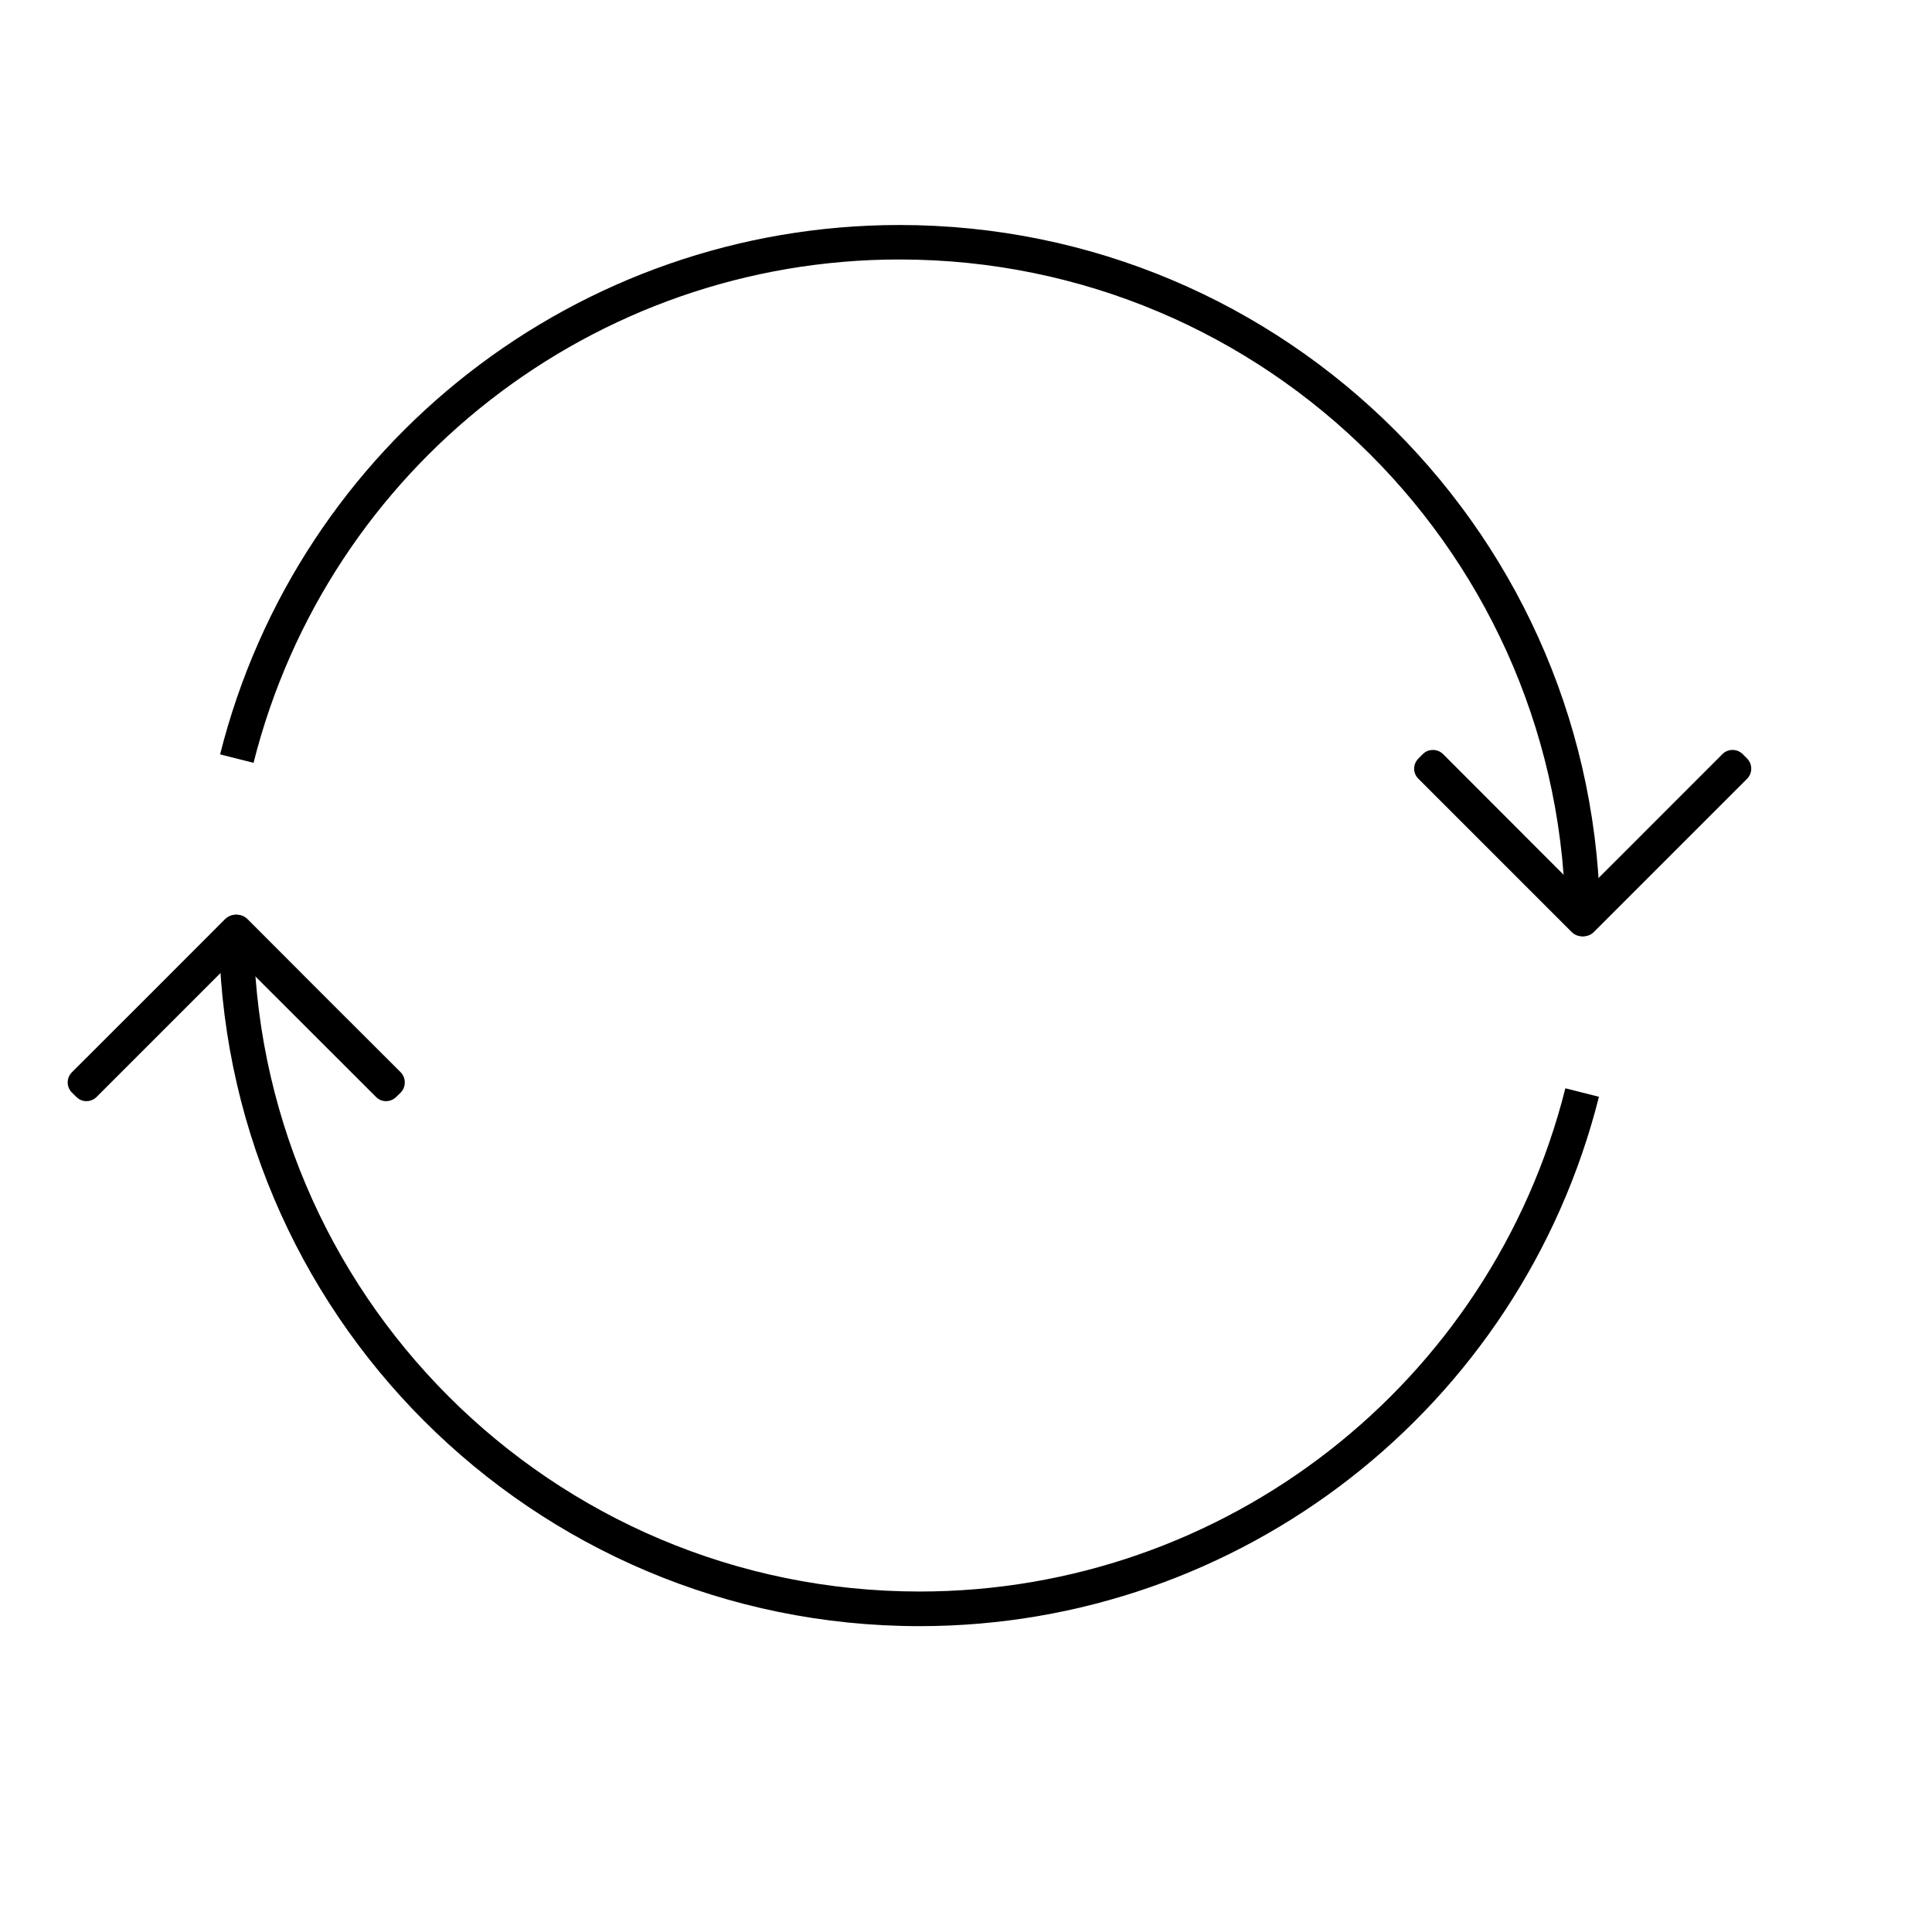 <?xml version="1.0" encoding="UTF-8" standalone="no"?><!DOCTYPE svg PUBLIC "-//W3C//DTD SVG 1.1//EN" "http://www.w3.org/Graphics/SVG/1.1/DTD/svg11.dtd"><svg width="100%" height="100%" viewBox="0 0 13 13" version="1.1" xmlns="http://www.w3.org/2000/svg" xmlns:xlink="http://www.w3.org/1999/xlink" xml:space="preserve" xmlns:serif="http://www.serif.com/" style="fill-rule:evenodd;clip-rule:evenodd;stroke-linejoin:round;stroke-miterlimit:2;"><rect id="roll" x="0" y="0.176" width="12.104" height="12.104" style="fill:none;"/><g><path d="M10.767,6.228c-0,-2.604 -2.111,-4.714 -4.715,-4.714c-2.16,-0 -4.044,1.468 -4.571,3.562l0.225,0.057c0.502,-1.991 2.293,-3.387 4.346,-3.387c2.475,0 4.482,2.007 4.482,4.482l0.233,-0Z"/><path d="M10.812,6.177c0,-0 -0.852,-0.852 -1.102,-1.103c-0.038,-0.037 -0.099,-0.037 -0.136,0c-0.01,0.01 -0.02,0.02 -0.03,0.03c-0.038,0.038 -0.038,0.099 0,0.136c0.206,0.206 0.819,0.819 1.03,1.03c0.019,0.02 0.045,0.03 0.073,0.03c0.027,0 0.053,-0.01 0.072,-0.03c0.045,-0.044 0.093,-0.093 0.093,-0.093Z"/><path d="M10.487,6.177c0,-0 0.853,-0.852 1.103,-1.103c0.037,-0.037 0.099,-0.037 0.136,0c0.01,0.01 0.02,0.02 0.03,0.03c0.037,0.038 0.037,0.099 -0,0.136c-0.206,0.206 -0.819,0.819 -1.03,1.03c-0.019,0.02 -0.045,0.03 -0.073,0.03c-0.027,0 -0.053,-0.01 -0.072,-0.03c-0.045,-0.044 -0.094,-0.093 -0.094,-0.093Z"/></g><g><path d="M1.473,6.228c0,2.604 2.111,4.714 4.715,4.714c2.16,0 4.043,-1.468 4.571,-3.562l-0.226,-0.057c-0.501,1.991 -2.292,3.386 -4.345,3.386c-2.475,0 -4.482,-2.006 -4.482,-4.481l-0.233,-0Z"/><path d="M1.427,6.279c0,-0 0.853,0.852 1.103,1.102c0.037,0.038 0.098,0.038 0.136,0c0.01,-0.01 0.02,-0.02 0.03,-0.029c0.037,-0.038 0.037,-0.099 -0,-0.137c-0.206,-0.205 -0.819,-0.818 -1.03,-1.03c-0.019,-0.019 -0.045,-0.03 -0.073,-0.03c-0.027,0 -0.053,0.011 -0.072,0.03c-0.045,0.045 -0.094,0.094 -0.094,0.094Z"/><path d="M1.752,6.279c0,-0 -0.852,0.852 -1.102,1.102c-0.038,0.038 -0.099,0.038 -0.136,0c-0.01,-0.01 -0.02,-0.02 -0.03,-0.029c-0.038,-0.038 -0.038,-0.099 0,-0.137c0.206,-0.205 0.819,-0.818 1.03,-1.03c0.019,-0.019 0.045,-0.03 0.072,-0.03c0.028,0 0.054,0.011 0.073,0.03c0.045,0.045 0.093,0.094 0.093,0.094Z"/></g></svg>